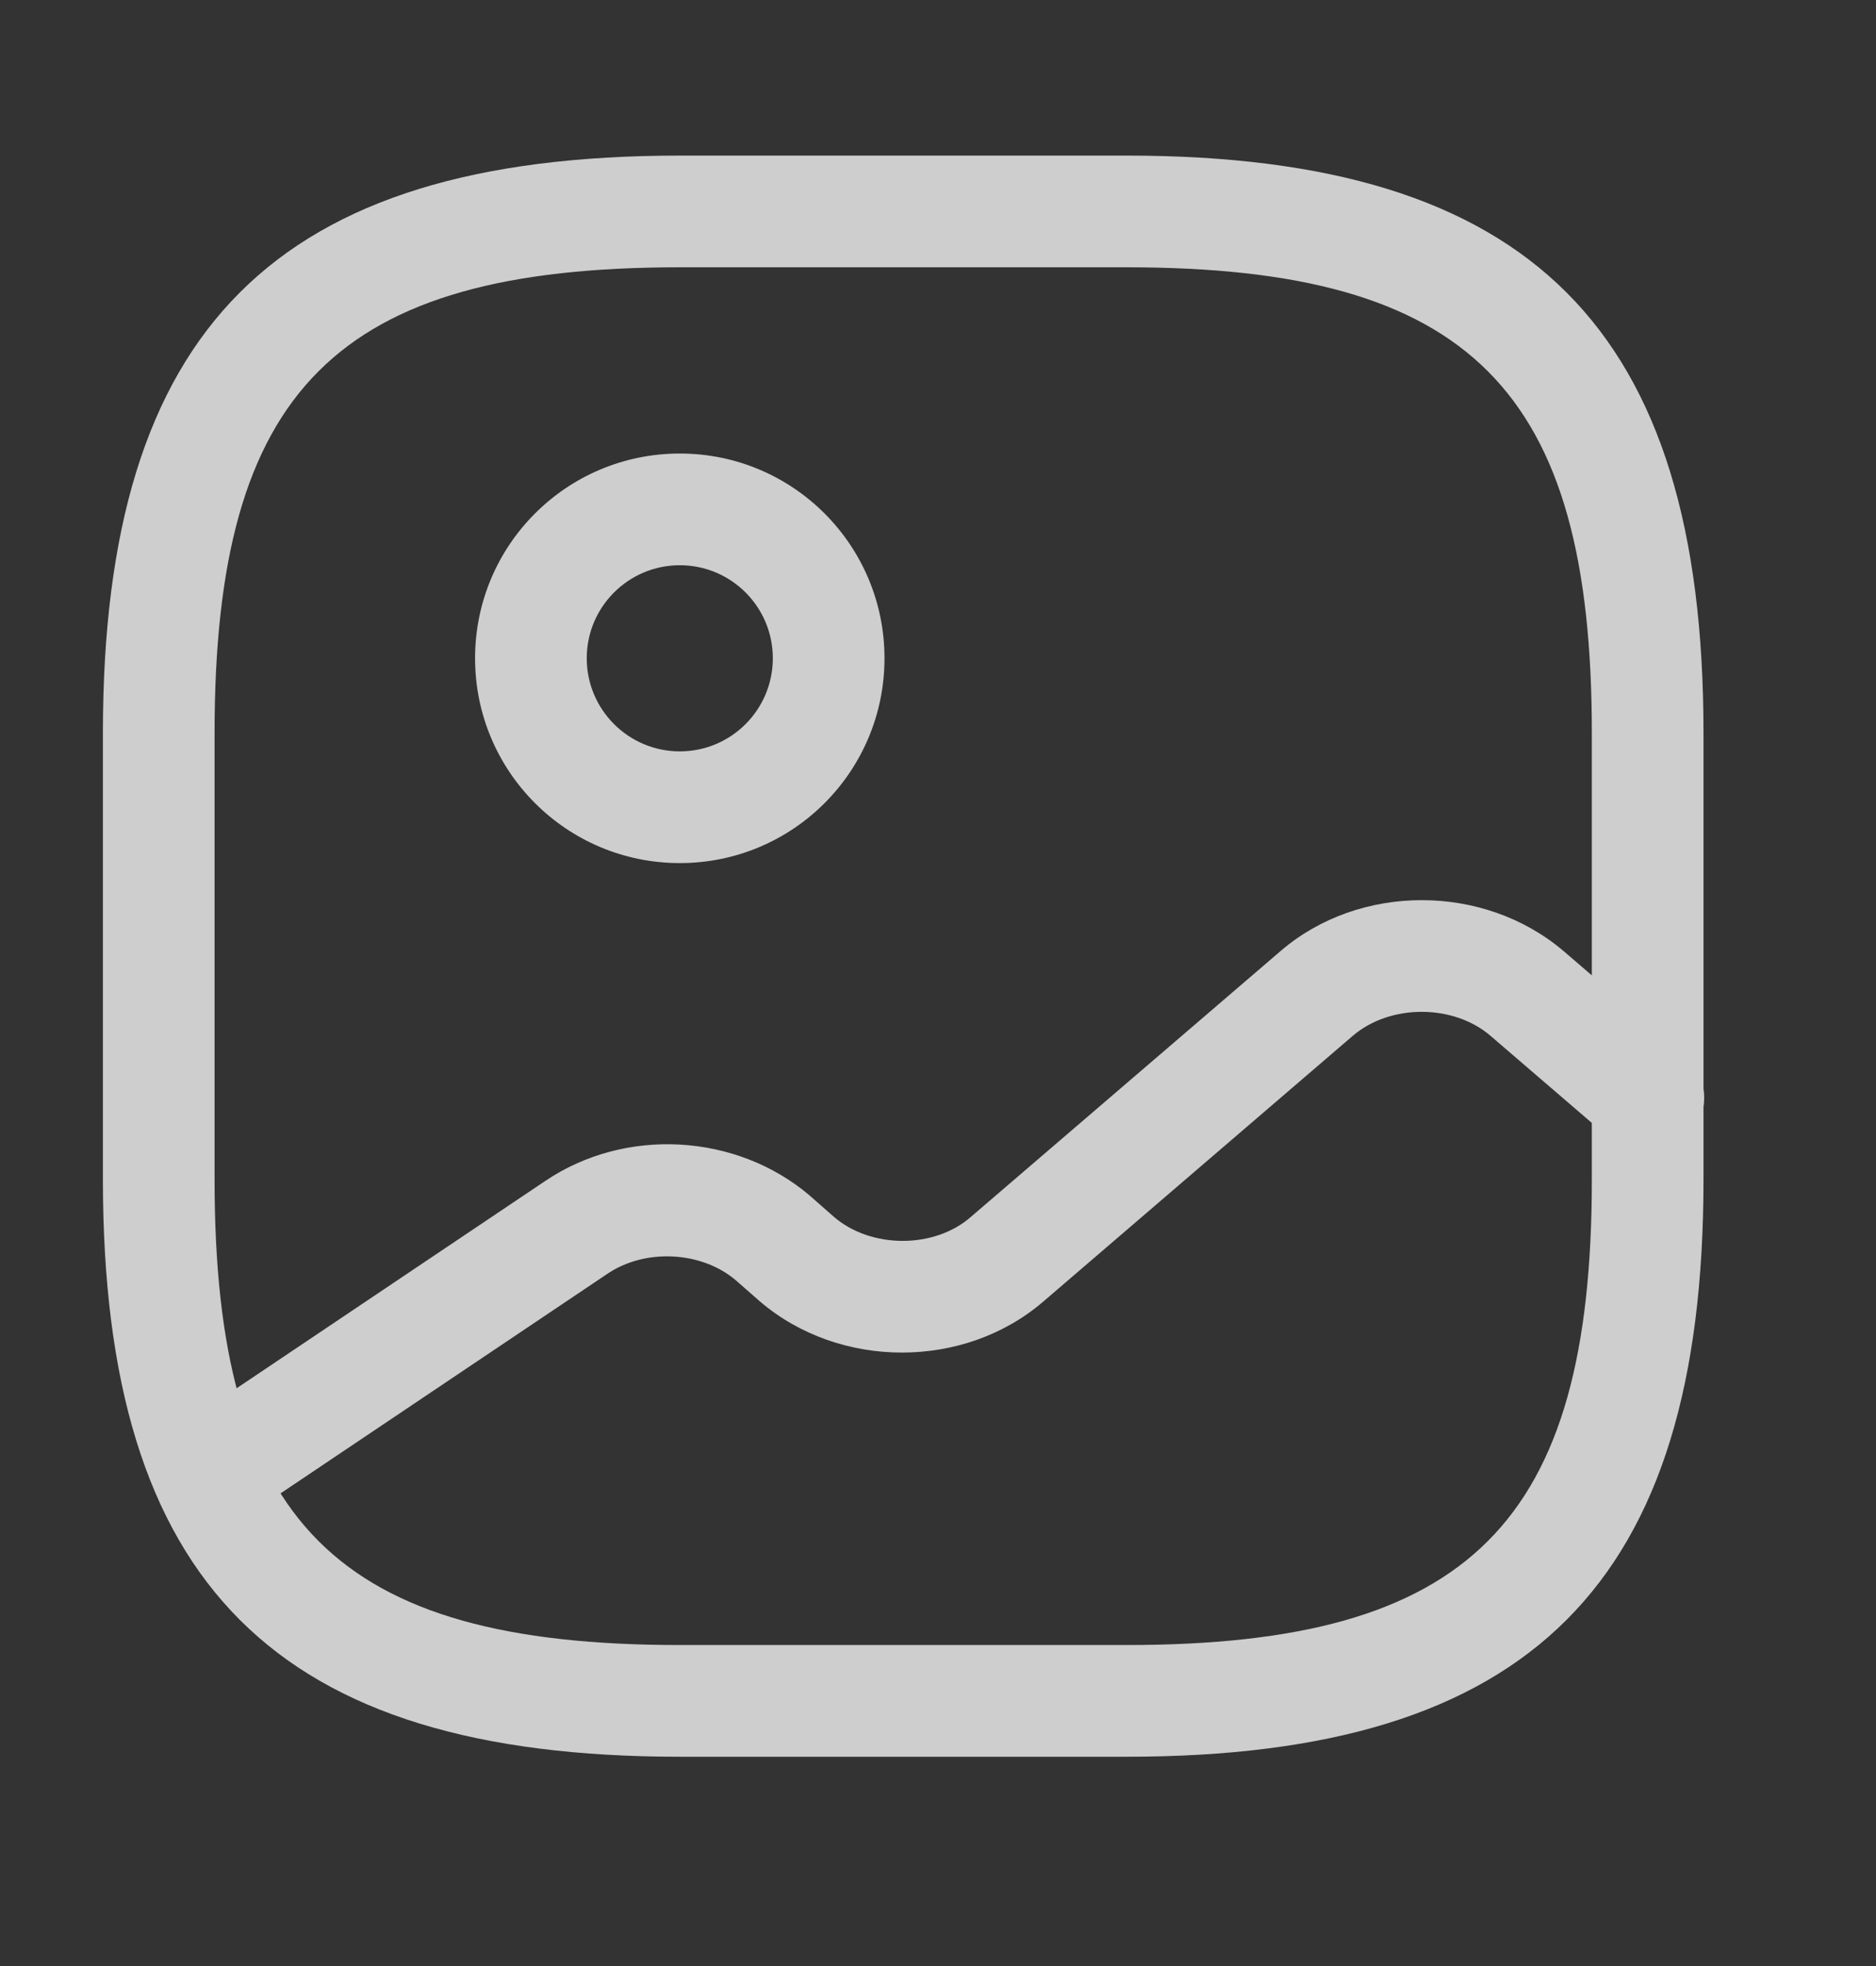 <svg width="21" height="22" viewBox="0 0 21 22" fill="none" xmlns="http://www.w3.org/2000/svg">
<rect x="0" y="0" width="21" height="22" fill="#333333" stroke="none"/>
<g opacity="0.8">
<path d="M12.61 19.658H7.61C3.085 19.658 1.152 17.725 1.152 13.2V8.2C1.152 3.675 3.085 1.741 7.61 1.741H12.61C17.135 1.741 19.069 3.675 19.069 8.2V13.2C19.069 17.725 17.135 19.658 12.61 19.658ZM7.61 2.991C3.769 2.991 2.402 4.358 2.402 8.2V13.2C2.402 17.041 3.769 18.408 7.61 18.408H12.61C16.452 18.408 17.819 17.041 17.819 13.2V8.2C17.819 4.358 16.452 2.991 12.61 2.991H7.61Z" fill="#F5F5F5"/>
<path d="M7.61 9.658C6.343 9.658 5.318 8.633 5.318 7.366C5.318 6.1 6.343 5.075 7.61 5.075C8.876 5.075 9.901 6.1 9.901 7.366C9.901 8.633 8.876 9.658 7.61 9.658ZM7.61 6.325C7.035 6.325 6.568 6.791 6.568 7.366C6.568 7.941 7.035 8.408 7.61 8.408C8.185 8.408 8.651 7.941 8.651 7.366C8.651 6.791 8.185 6.325 7.61 6.325Z" fill="#F5F5F5"/>
<path d="M2.335 17.116C2.135 17.116 1.935 17.017 1.818 16.841C1.627 16.558 1.702 16.166 1.993 15.975L6.102 13.216C7.002 12.608 8.243 12.683 9.06 13.375L9.335 13.617C9.752 13.975 10.46 13.975 10.868 13.617L14.335 10.642C15.218 9.883 16.61 9.883 17.502 10.642L18.86 11.808C19.118 12.033 19.152 12.425 18.927 12.691C18.702 12.95 18.31 12.983 18.043 12.758L16.685 11.591C16.268 11.233 15.56 11.233 15.143 11.591L11.677 14.566C10.793 15.325 9.402 15.325 8.51 14.566L8.235 14.325C7.852 14 7.218 13.966 6.793 14.258L2.685 17.017C2.577 17.083 2.452 17.116 2.335 17.116Z" fill="#F5F5F5"/>
</g>
</svg>
